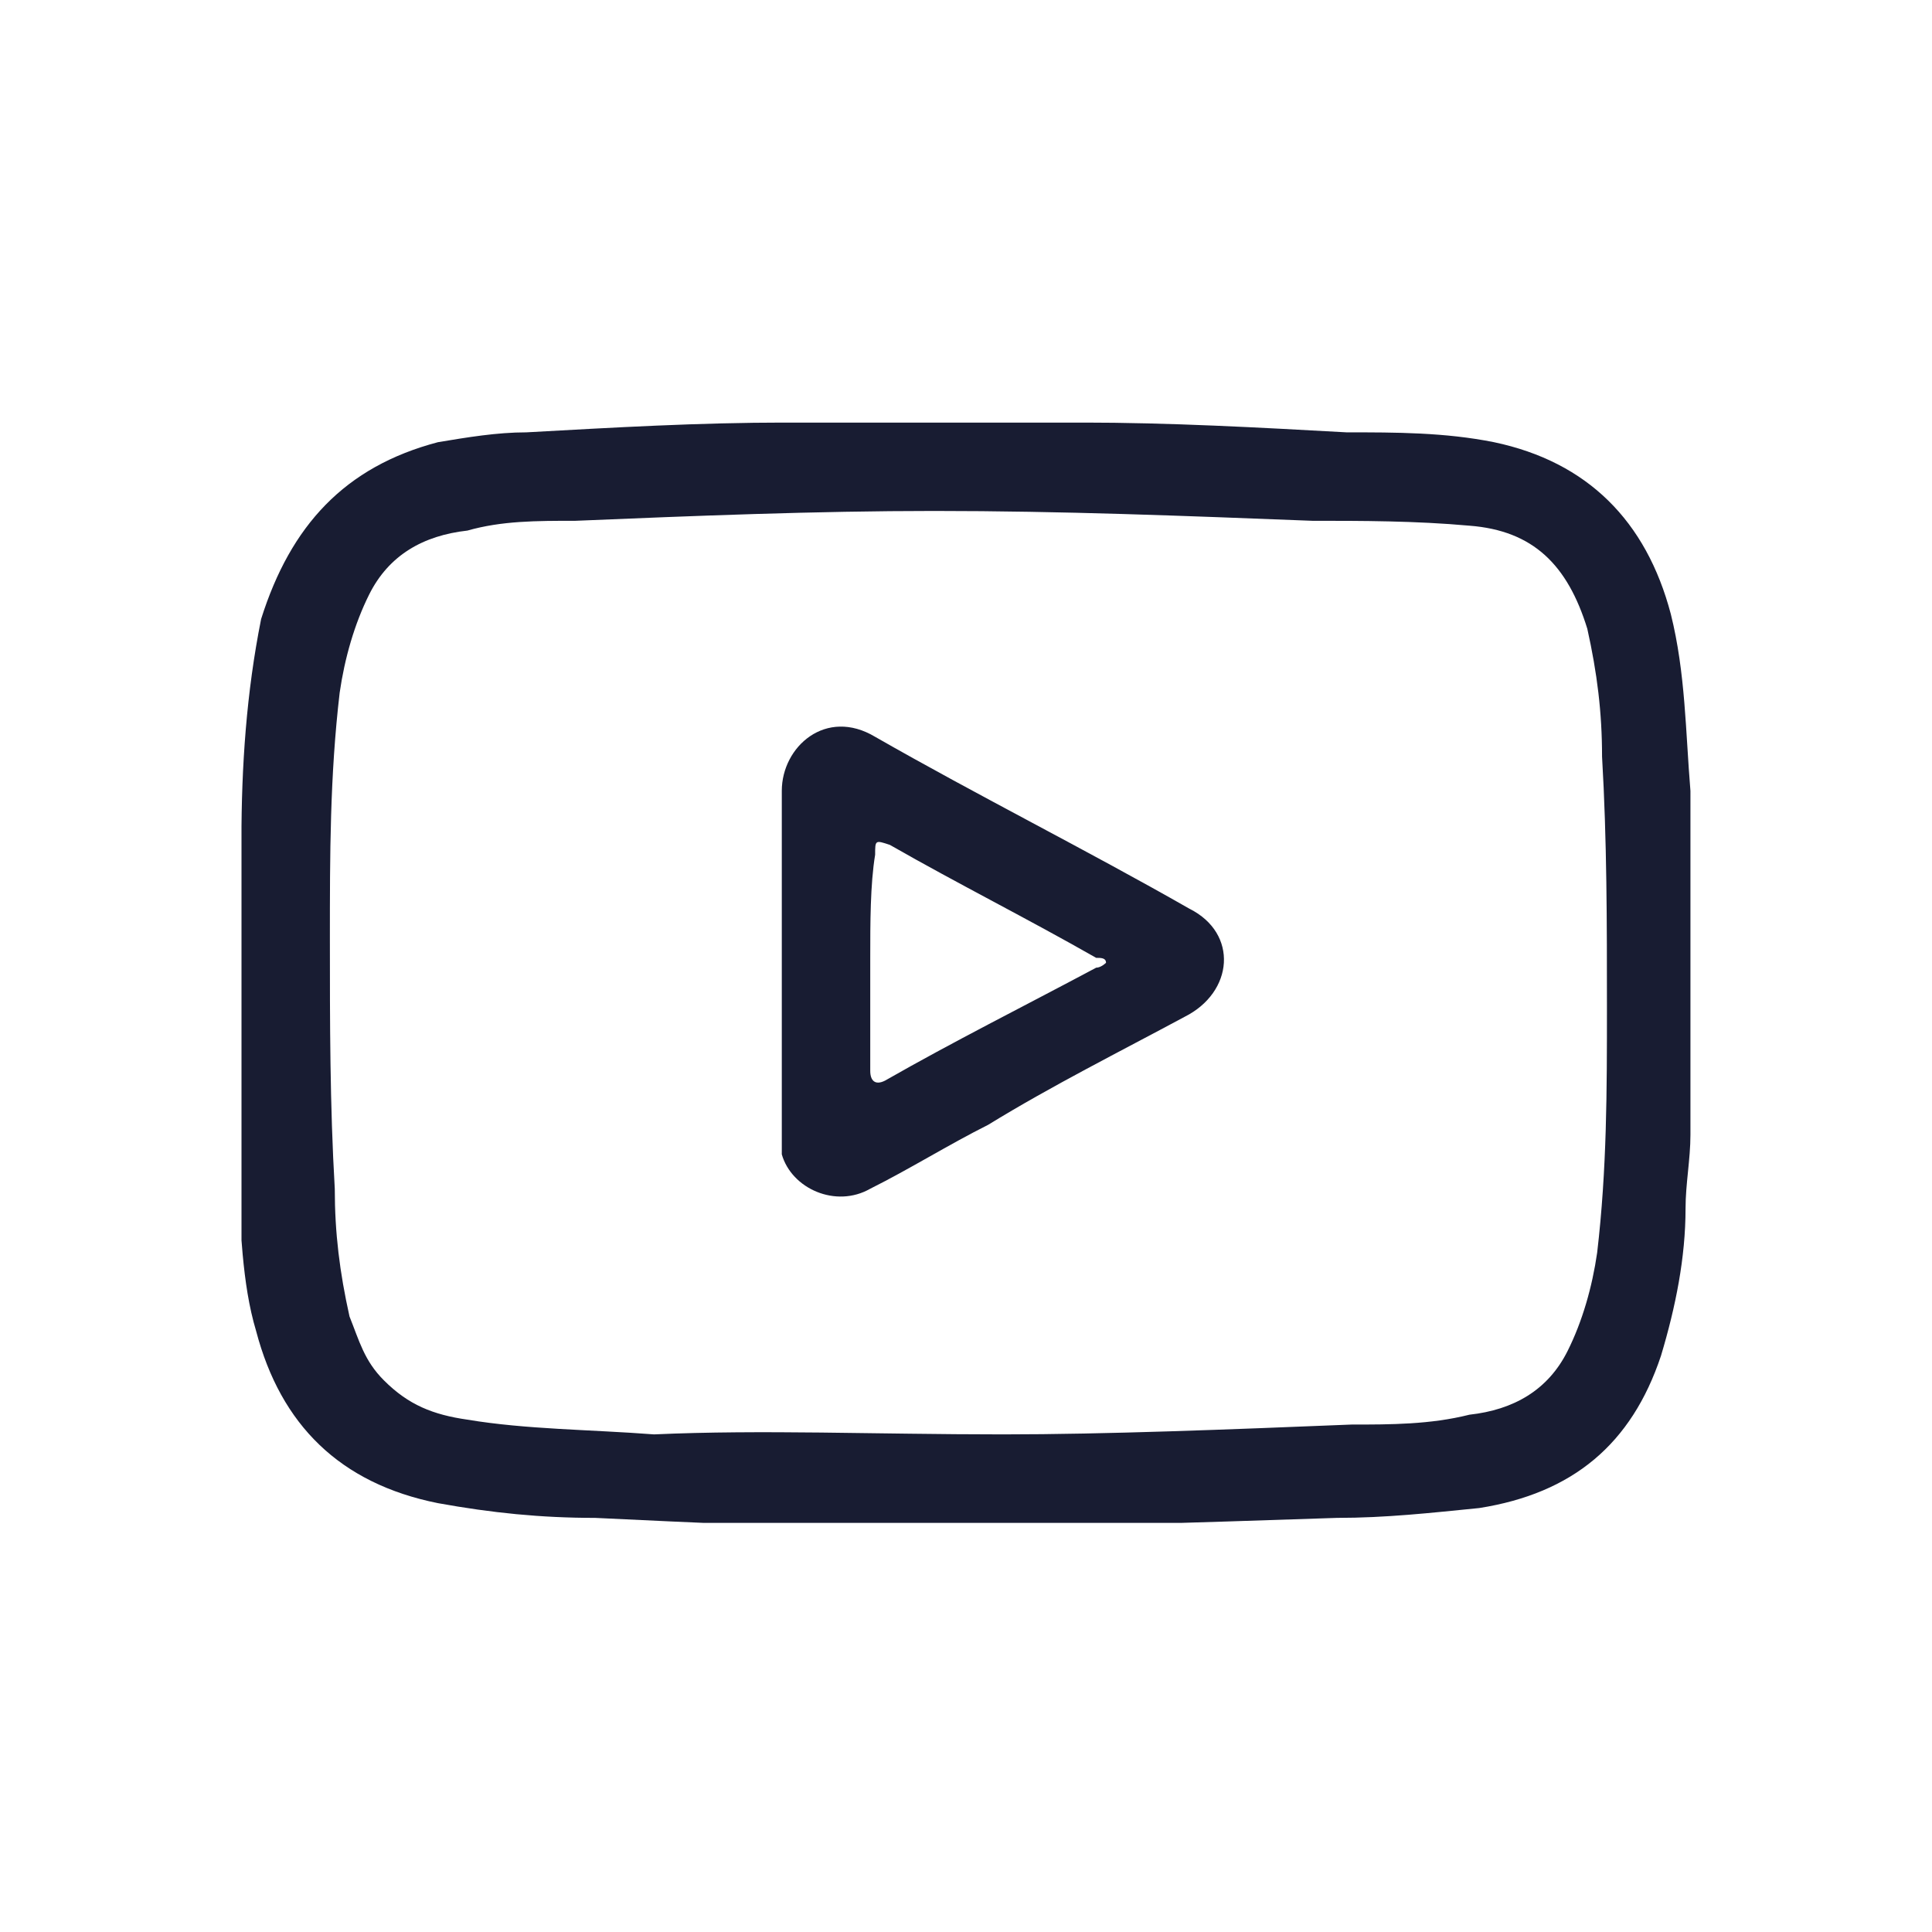 <svg width="32" height="32" viewBox="0 0 32 32" fill="none" xmlns="http://www.w3.org/2000/svg">
<g clip-path="url(#clip0_4395_18351)">
<path d="M27.999 18.795C27.999 19.202 27.918 19.609 27.918 20.015C27.918 20.829 27.755 21.643 27.511 22.456C27.023 23.921 26.047 24.734 24.501 24.978C23.688 25.059 22.955 25.141 22.142 25.141C19.701 25.222 17.342 25.304 14.901 25.304C13.193 25.304 11.565 25.222 9.857 25.141C8.962 25.141 8.148 25.059 7.254 24.897C5.626 24.571 4.65 23.595 4.243 22.049C3.999 21.236 3.999 20.341 3.918 19.446C3.999 17.575 3.999 15.785 3.999 13.914C3.999 12.693 4.081 11.473 4.325 10.253C4.813 8.707 5.708 7.731 7.254 7.324C7.742 7.243 8.23 7.161 8.718 7.161C10.182 7.08 11.565 6.999 13.03 6.999C14.657 6.917 16.284 6.917 17.911 6.999C19.376 6.999 20.84 7.08 22.304 7.161C23.118 7.161 23.931 7.161 24.745 7.324C26.291 7.649 27.267 8.626 27.674 10.171C27.918 11.148 27.918 12.124 27.999 13.1C27.999 13.182 27.999 13.344 27.999 13.426C27.999 15.216 27.999 17.005 27.999 18.795ZM16.61 23.758C18.318 23.758 20.352 23.677 22.386 23.595C23.037 23.595 23.688 23.595 24.338 23.432C25.07 23.351 25.64 23.026 25.965 22.375C26.209 21.887 26.372 21.317 26.454 20.748C26.616 19.365 26.616 18.063 26.616 16.68C26.616 15.297 26.616 13.914 26.535 12.531C26.535 11.799 26.454 11.148 26.291 10.415C25.965 9.358 25.396 8.788 24.338 8.707C23.443 8.626 22.549 8.626 21.735 8.626C19.62 8.544 17.586 8.463 15.47 8.463C13.518 8.463 11.484 8.544 9.532 8.626C8.881 8.626 8.311 8.626 7.742 8.788C7.009 8.87 6.44 9.195 6.115 9.846C5.871 10.334 5.708 10.904 5.626 11.473C5.464 12.856 5.464 14.158 5.464 15.541C5.464 16.924 5.464 18.307 5.545 19.69C5.545 20.422 5.626 21.073 5.789 21.805C5.952 22.212 6.033 22.538 6.359 22.863C6.765 23.27 7.172 23.432 7.742 23.514C8.718 23.677 9.776 23.677 10.833 23.758C12.623 23.677 14.494 23.758 16.61 23.758Z" fill="#181C32"/>
<path d="M12.949 15.865C12.949 14.97 12.949 13.994 12.949 13.099C12.949 12.367 13.681 11.716 14.495 12.204C16.203 13.181 17.993 14.076 19.702 15.052C20.515 15.459 20.434 16.435 19.62 16.842C18.563 17.411 17.424 17.981 16.366 18.631C15.715 18.957 15.065 19.364 14.414 19.689C13.844 20.015 13.112 19.689 12.949 19.12C12.949 18.957 12.949 18.876 12.949 18.713C12.949 17.655 12.949 16.76 12.949 15.865ZM14.414 15.865C14.414 16.516 14.414 17.086 14.414 17.737C14.414 17.899 14.495 17.981 14.658 17.899C15.797 17.248 16.936 16.679 18.156 16.028C18.237 16.028 18.319 15.947 18.319 15.947C18.319 15.865 18.237 15.865 18.156 15.865C17.017 15.215 15.878 14.645 14.739 13.994C14.495 13.913 14.495 13.913 14.495 14.157C14.414 14.645 14.414 15.296 14.414 15.865Z" fill="#181C32"/>
</g>
<defs>
<clipPath id="clip0_4395_18351">
<rect width="24" height="18.224" fill="white" transform="translate(4 7)"/>
</clipPath>
</defs>
</svg>
